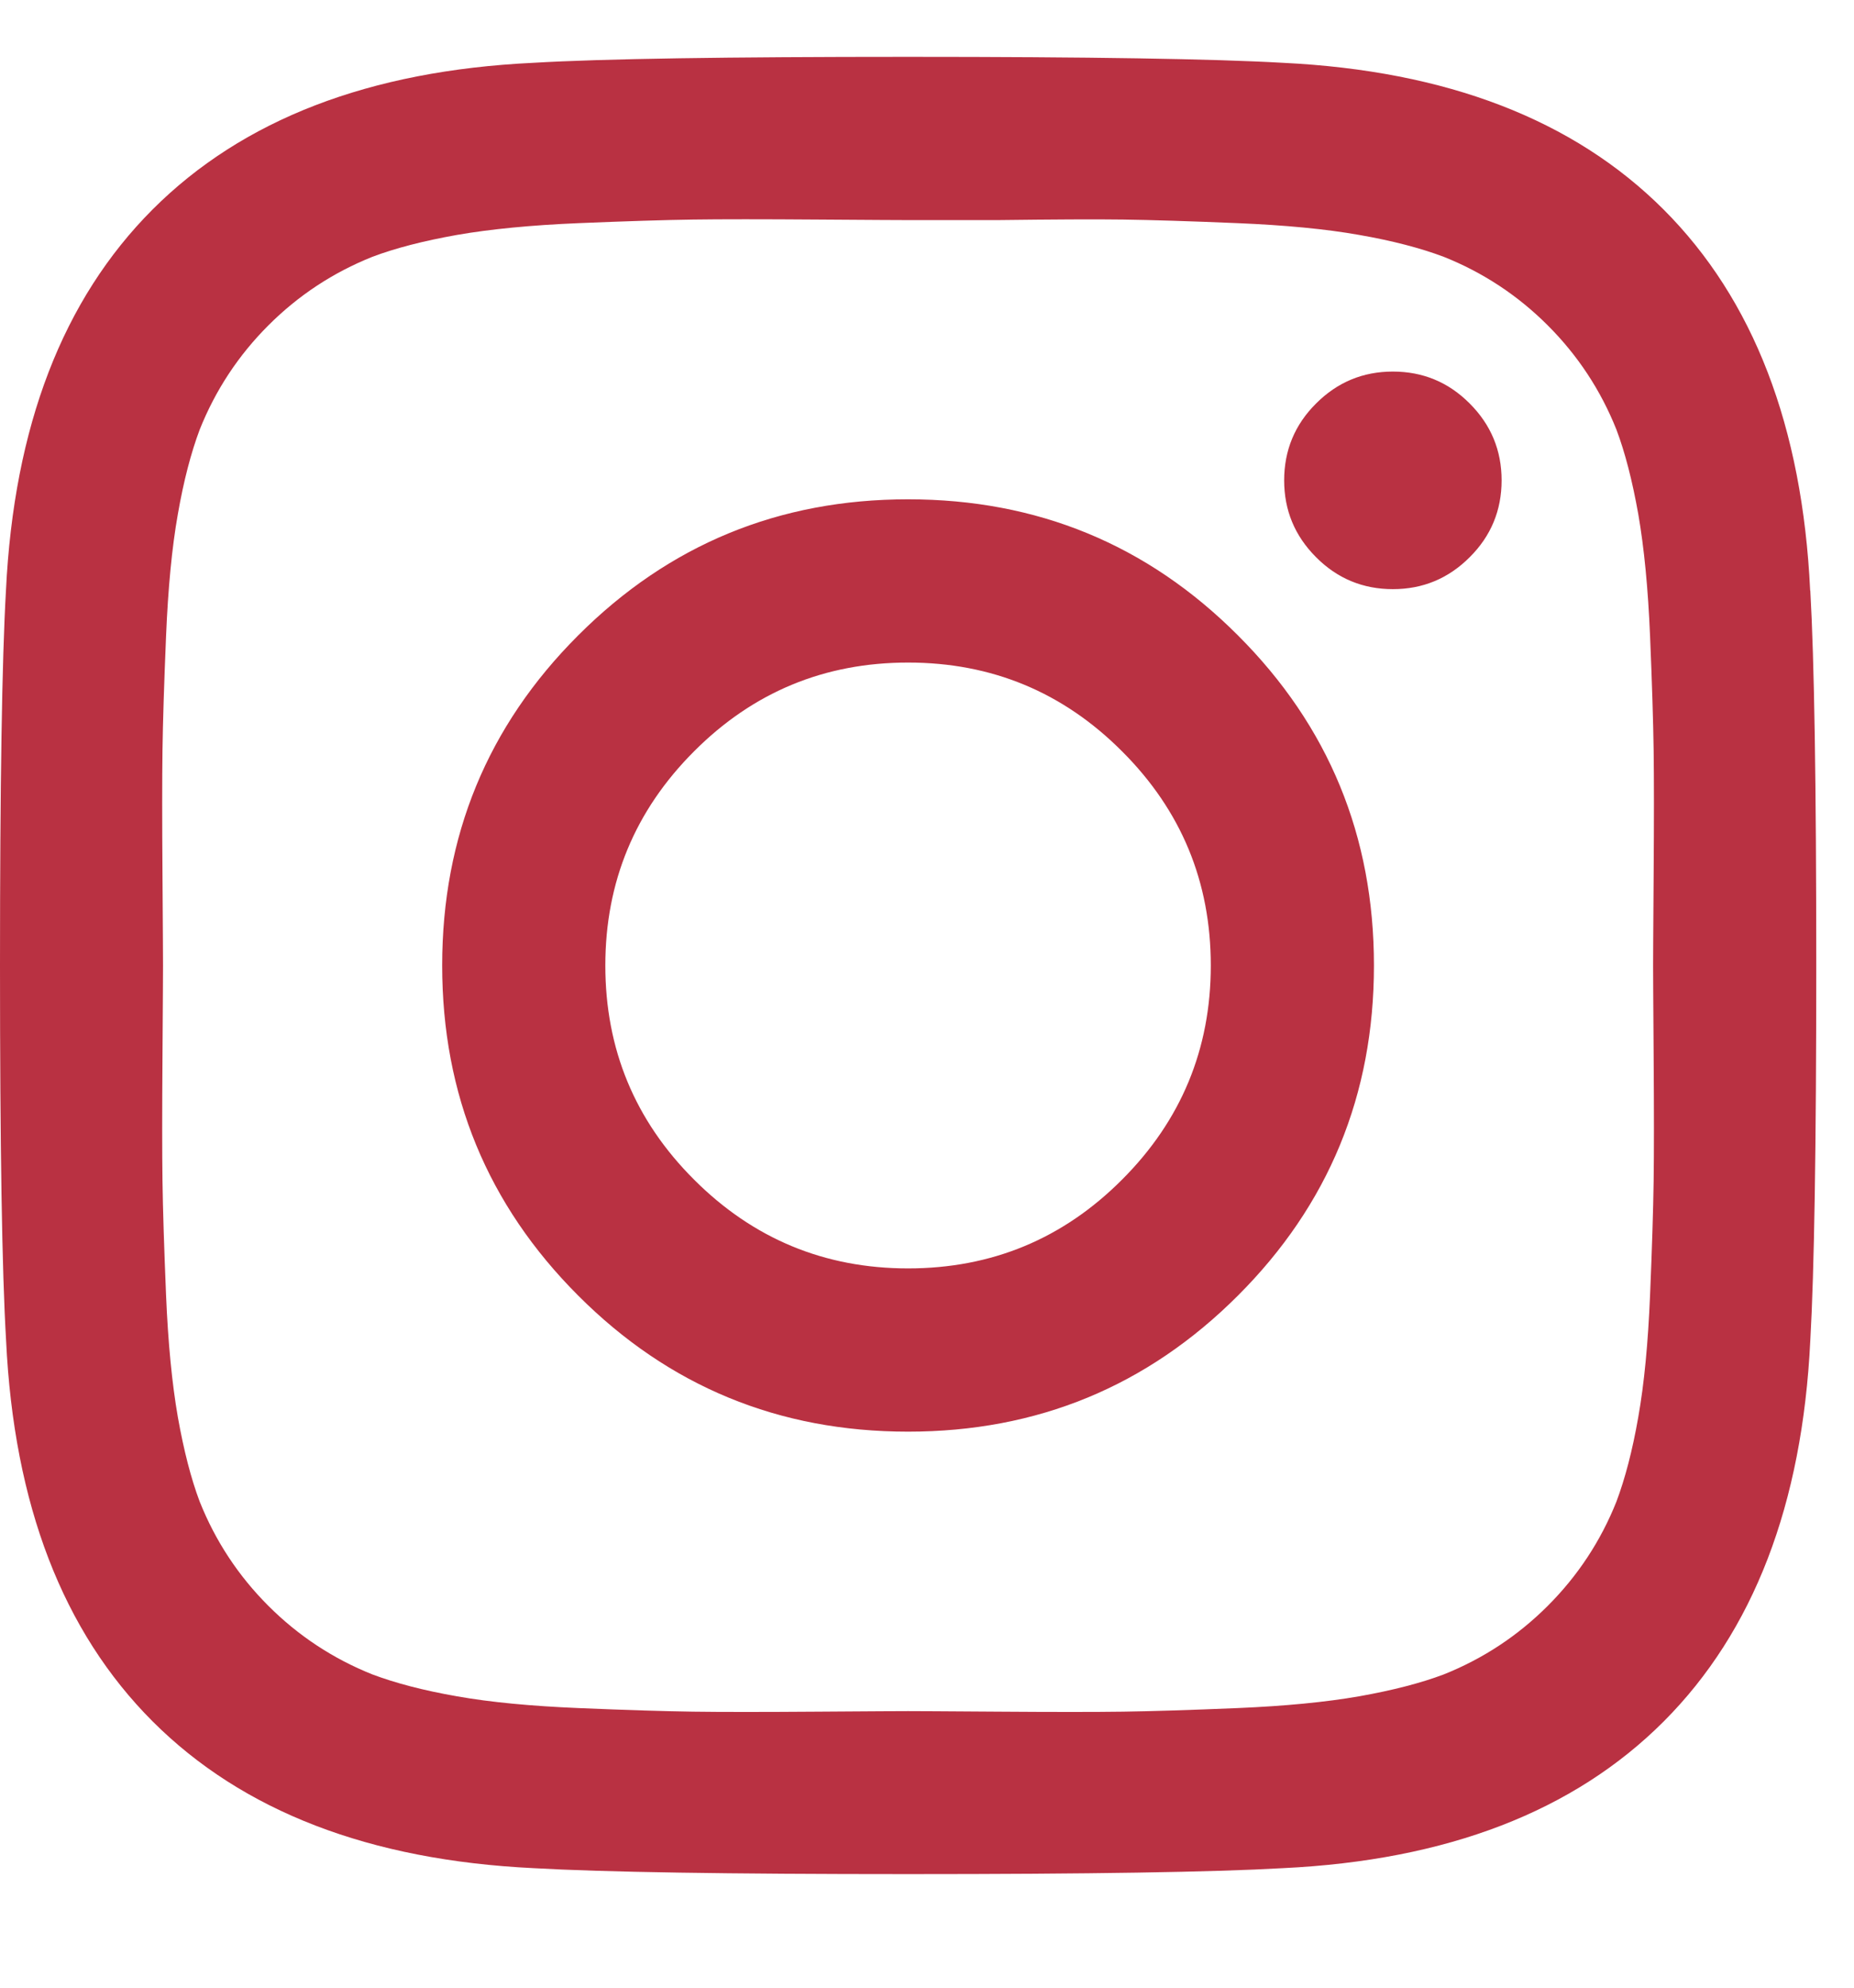 <svg viewBox="0 0 14 15" xmlns="http://www.w3.org/2000/svg"><path d="M8.473 8.902c.446-.446.67-.985.67-1.616 0-.631-.223-1.17-.67-1.616C8.027 5.223 7.488 5 6.857 5c-.631 0-1.17.223-1.616.67-.446.446-.67.985-.67 1.616 0 .631.223 1.17.67 1.616.446.446.985.67 1.616.67.631 0 1.17-.223 1.616-.67zm.875-4.107C10.033 5.479 10.375 6.31 10.375 7.286c0 .976-.342 1.807-1.027 2.491-.685.685-1.515 1.027-2.491 1.027-.976 0-1.807-.342-2.491-1.027-.685-.685-1.027-1.515-1.027-2.491 0-.976.342-1.807 1.027-2.491.685-.685 1.515-1.027 2.491-1.027.976 0 1.807.342 2.491 1.027zm1.75-1.75c.161.161.241.354.241.58 0 .226-.08.42-.241.58-.161.161-.354.241-.58.241s-.42-.08-.58-.241c-.161-.161-.241-.354-.241-.58 0-.226.08-.42.241-.58.161-.161.354-.241.58-.241.226 0 .42.08.58.241zM7.536 1.661h-.679c-.042 0-.269-.001-.683-.004-.414-.003-.728-.003-.942 0-.214.003-.501.012-.862.027-.36.015-.667.045-.92.089-.253.045-.466.1-.638.165-.298.119-.56.292-.786.518-.226.226-.399.488-.518.786-.065.173-.121.385-.165.638-.045.253-.074.56-.089.92-.015.36-.024.647-.027.862-.003.214-.003.528 0 .942.003.414.004.641.004.683 0 .042-.001.269-.004.683-.003.414-.003.728 0 .942.003.214.012.501.027.862.015.36.045.667.089.92.045.253.1.466.165.638.119.298.292.56.518.786.226.226.488.399.786.518.173.065.385.121.638.165.253.045.56.074.92.089.36.015.647.024.862.027.214.003.528.003.942 0 .414-.003.641-.004.683-.004.042 0 .269.001.683.004.414.003.728.003.942 0 .214-.003.501-.012.862-.027.36-.015.667-.045.92-.089.253-.045.466-.1.638-.165.298-.119.56-.292.786-.518.226-.226.399-.488.518-.786.065-.173.121-.385.165-.638.045-.253.074-.56.089-.92.015-.36.024-.647.027-.862.003-.214.003-.528 0-.942s-.004-.641-.004-.683c0-.042.001-.269.004-.683.003-.414.003-.728 0-.942-.003-.214-.012-.501-.027-.862-.015-.36-.045-.667-.089-.92-.045-.253-.1-.466-.165-.638-.119-.298-.292-.56-.518-.786-.226-.226-.488-.399-.786-.518-.173-.065-.385-.121-.638-.165-.253-.045-.56-.074-.92-.089-.36-.015-.647-.024-.862-.027-.214-.003-.53-.001-.946.004zm6.134 2.795c.03.524.045 1.467.045 2.83 0 1.363-.015 2.307-.045 2.83-.06 1.238-.429 2.196-1.107 2.875-.679.679-1.637 1.048-2.875 1.107-.524.03-1.467.045-2.83.045-1.363 0-2.307-.015-2.83-.045-1.238-.06-2.196-.429-2.875-1.107-.679-.679-1.048-1.637-1.107-2.875C.015 9.592 0 8.649 0 7.286c0-1.363.015-2.307.045-2.83.06-1.238.429-2.196 1.107-2.875.679-.679 1.637-1.048 2.875-1.107C4.551.443 5.494.429 6.857.429c1.363 0 2.307.015 2.83.045 1.238.06 2.196.429 2.875 1.107.679.679 1.048 1.637 1.107 2.875z" fill="#b93142" fill-rule="evenodd"/></svg>
